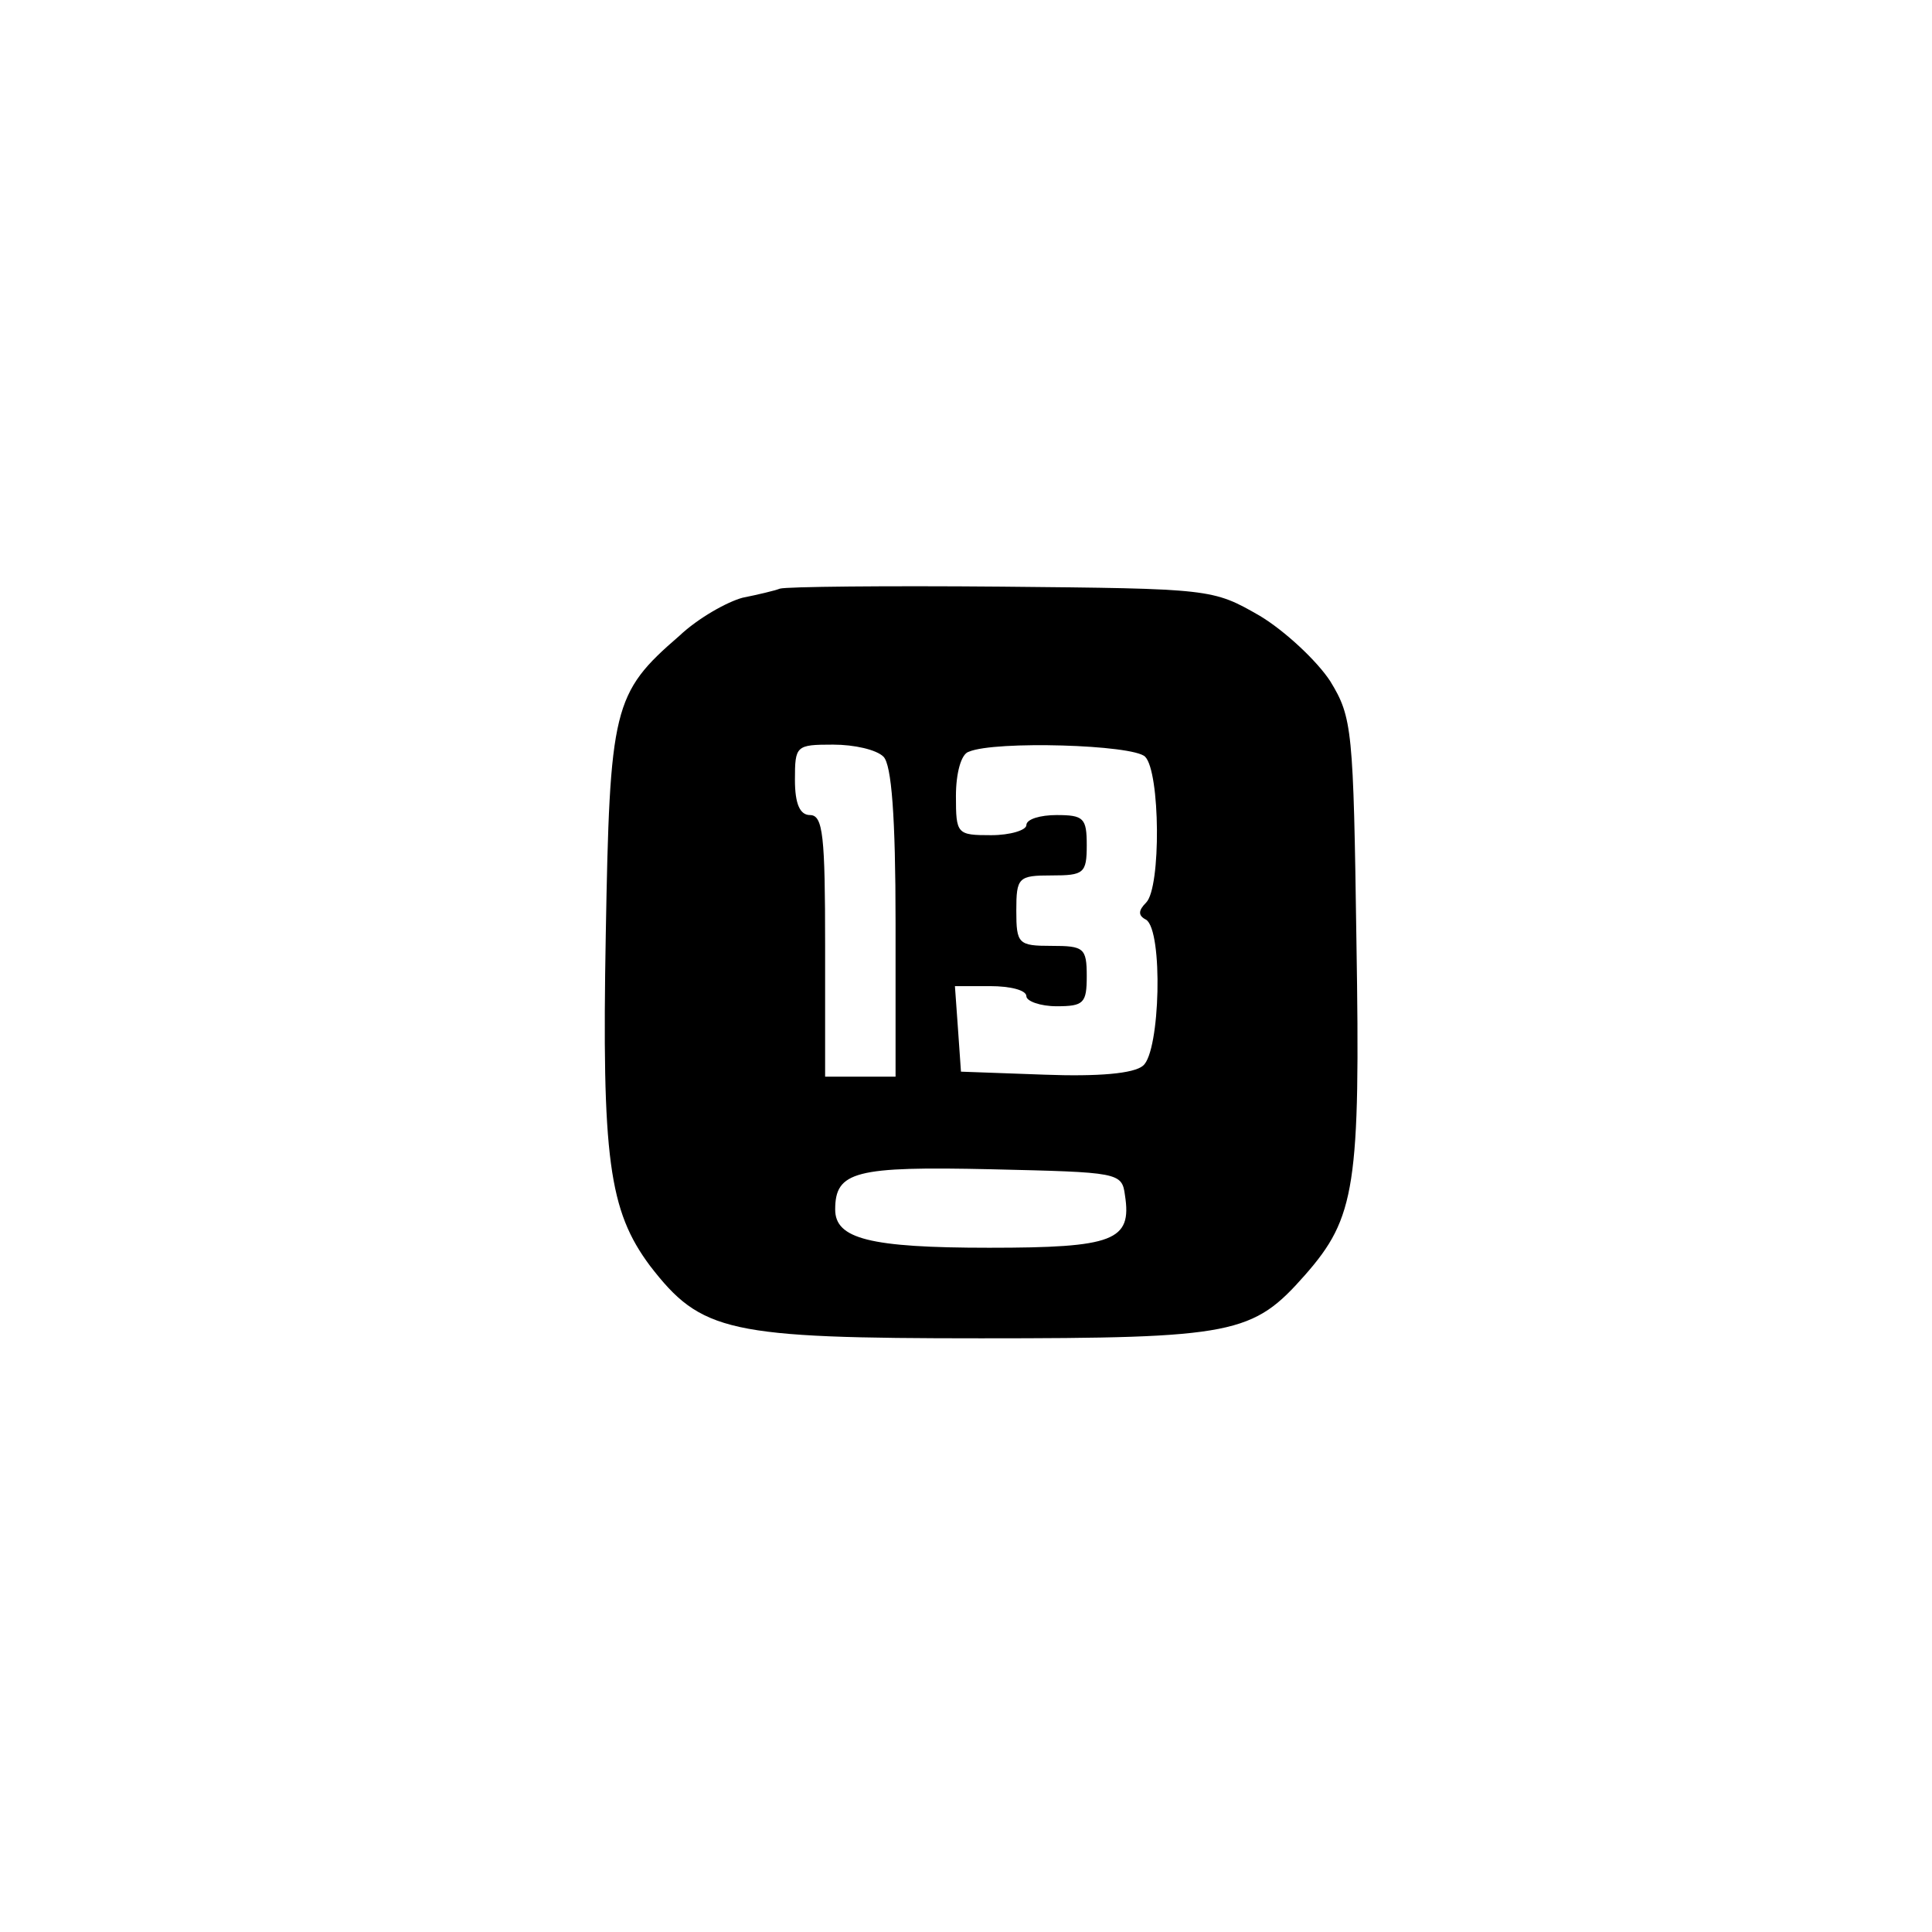 <?xml version="1.0" standalone="no"?>
<!DOCTYPE svg PUBLIC "-//W3C//DTD SVG 20010904//EN"
 "http://www.w3.org/TR/2001/REC-SVG-20010904/DTD/svg10.dtd">
<svg version="1.0" xmlns="http://www.w3.org/2000/svg"
 width="192pt" height="192pt" viewBox="0 0 192 192"
 preserveAspectRatio="xMidYMid meet">
<g transform="translate(0,192) scale(0.1,-0.1)"
fill="#000000" stroke="none">
810 c149 -35 263 -99 377 -209 169 -163 247 -351 247 -596 0 -245 -78 -433
-247 -596 -165 -159 -340 -229 -578 -229 -238 0 -413 70 -578 229 -169 163
-247 351 -247 596 0 238 70 413 229 578 111 115 239 190 390 227 107 26 298
26 407 0z"/>
<path d="M775 1335 c-5 -2 -22 -6 -37 -9 -15 -4 -44 -20 -63 -38 -66 -57 -69
-71 -73 -297 -4 -222 3 -274 44 -329 51 -66 77 -72 329 -72 252 0 270 4 322
63 50 57 55 88 51 332 -3 210 -4 222 -26 258 -13 20 -45 50 -70 65 -47 27 -48
27 -257 29 -115 1 -214 0 -220 -2z m103 -167 c8 -8 12 -59 12 -165 l0 -153
-35 0 -35 0 0 130 c0 109 -2 130 -15 130 -10 0 -15 11 -15 35 0 34 1 35 38 35
21 0 43 -5 50 -12z m260 0 c15 -15 16 -130 1 -145 -8 -8 -8 -13 0 -17 17 -11
14 -131 -3 -145 -9 -8 -45 -11 -98 -9 l-83 3 -3 43 -3 42 35 0 c20 0 36 -4 36
-10 0 -5 14 -10 30 -10 27 0 30 3 30 30 0 28 -3 30 -35 30 -33 0 -35 2 -35 35
0 33 2 35 35 35 32 0 35 2 35 30 0 27 -3 30 -30 30 -16 0 -30 -4 -30 -10 0 -5
-16 -10 -35 -10 -34 0 -35 1 -35 39 0 22 5 42 13 44 26 11 163 7 175 -5z m-20
-436 c7 -45 -11 -52 -135 -52 -119 0 -153 9 -153 38 0 38 20 43 155 40 127 -3
130 -3 133 -26z"/>
</g>
</svg>
